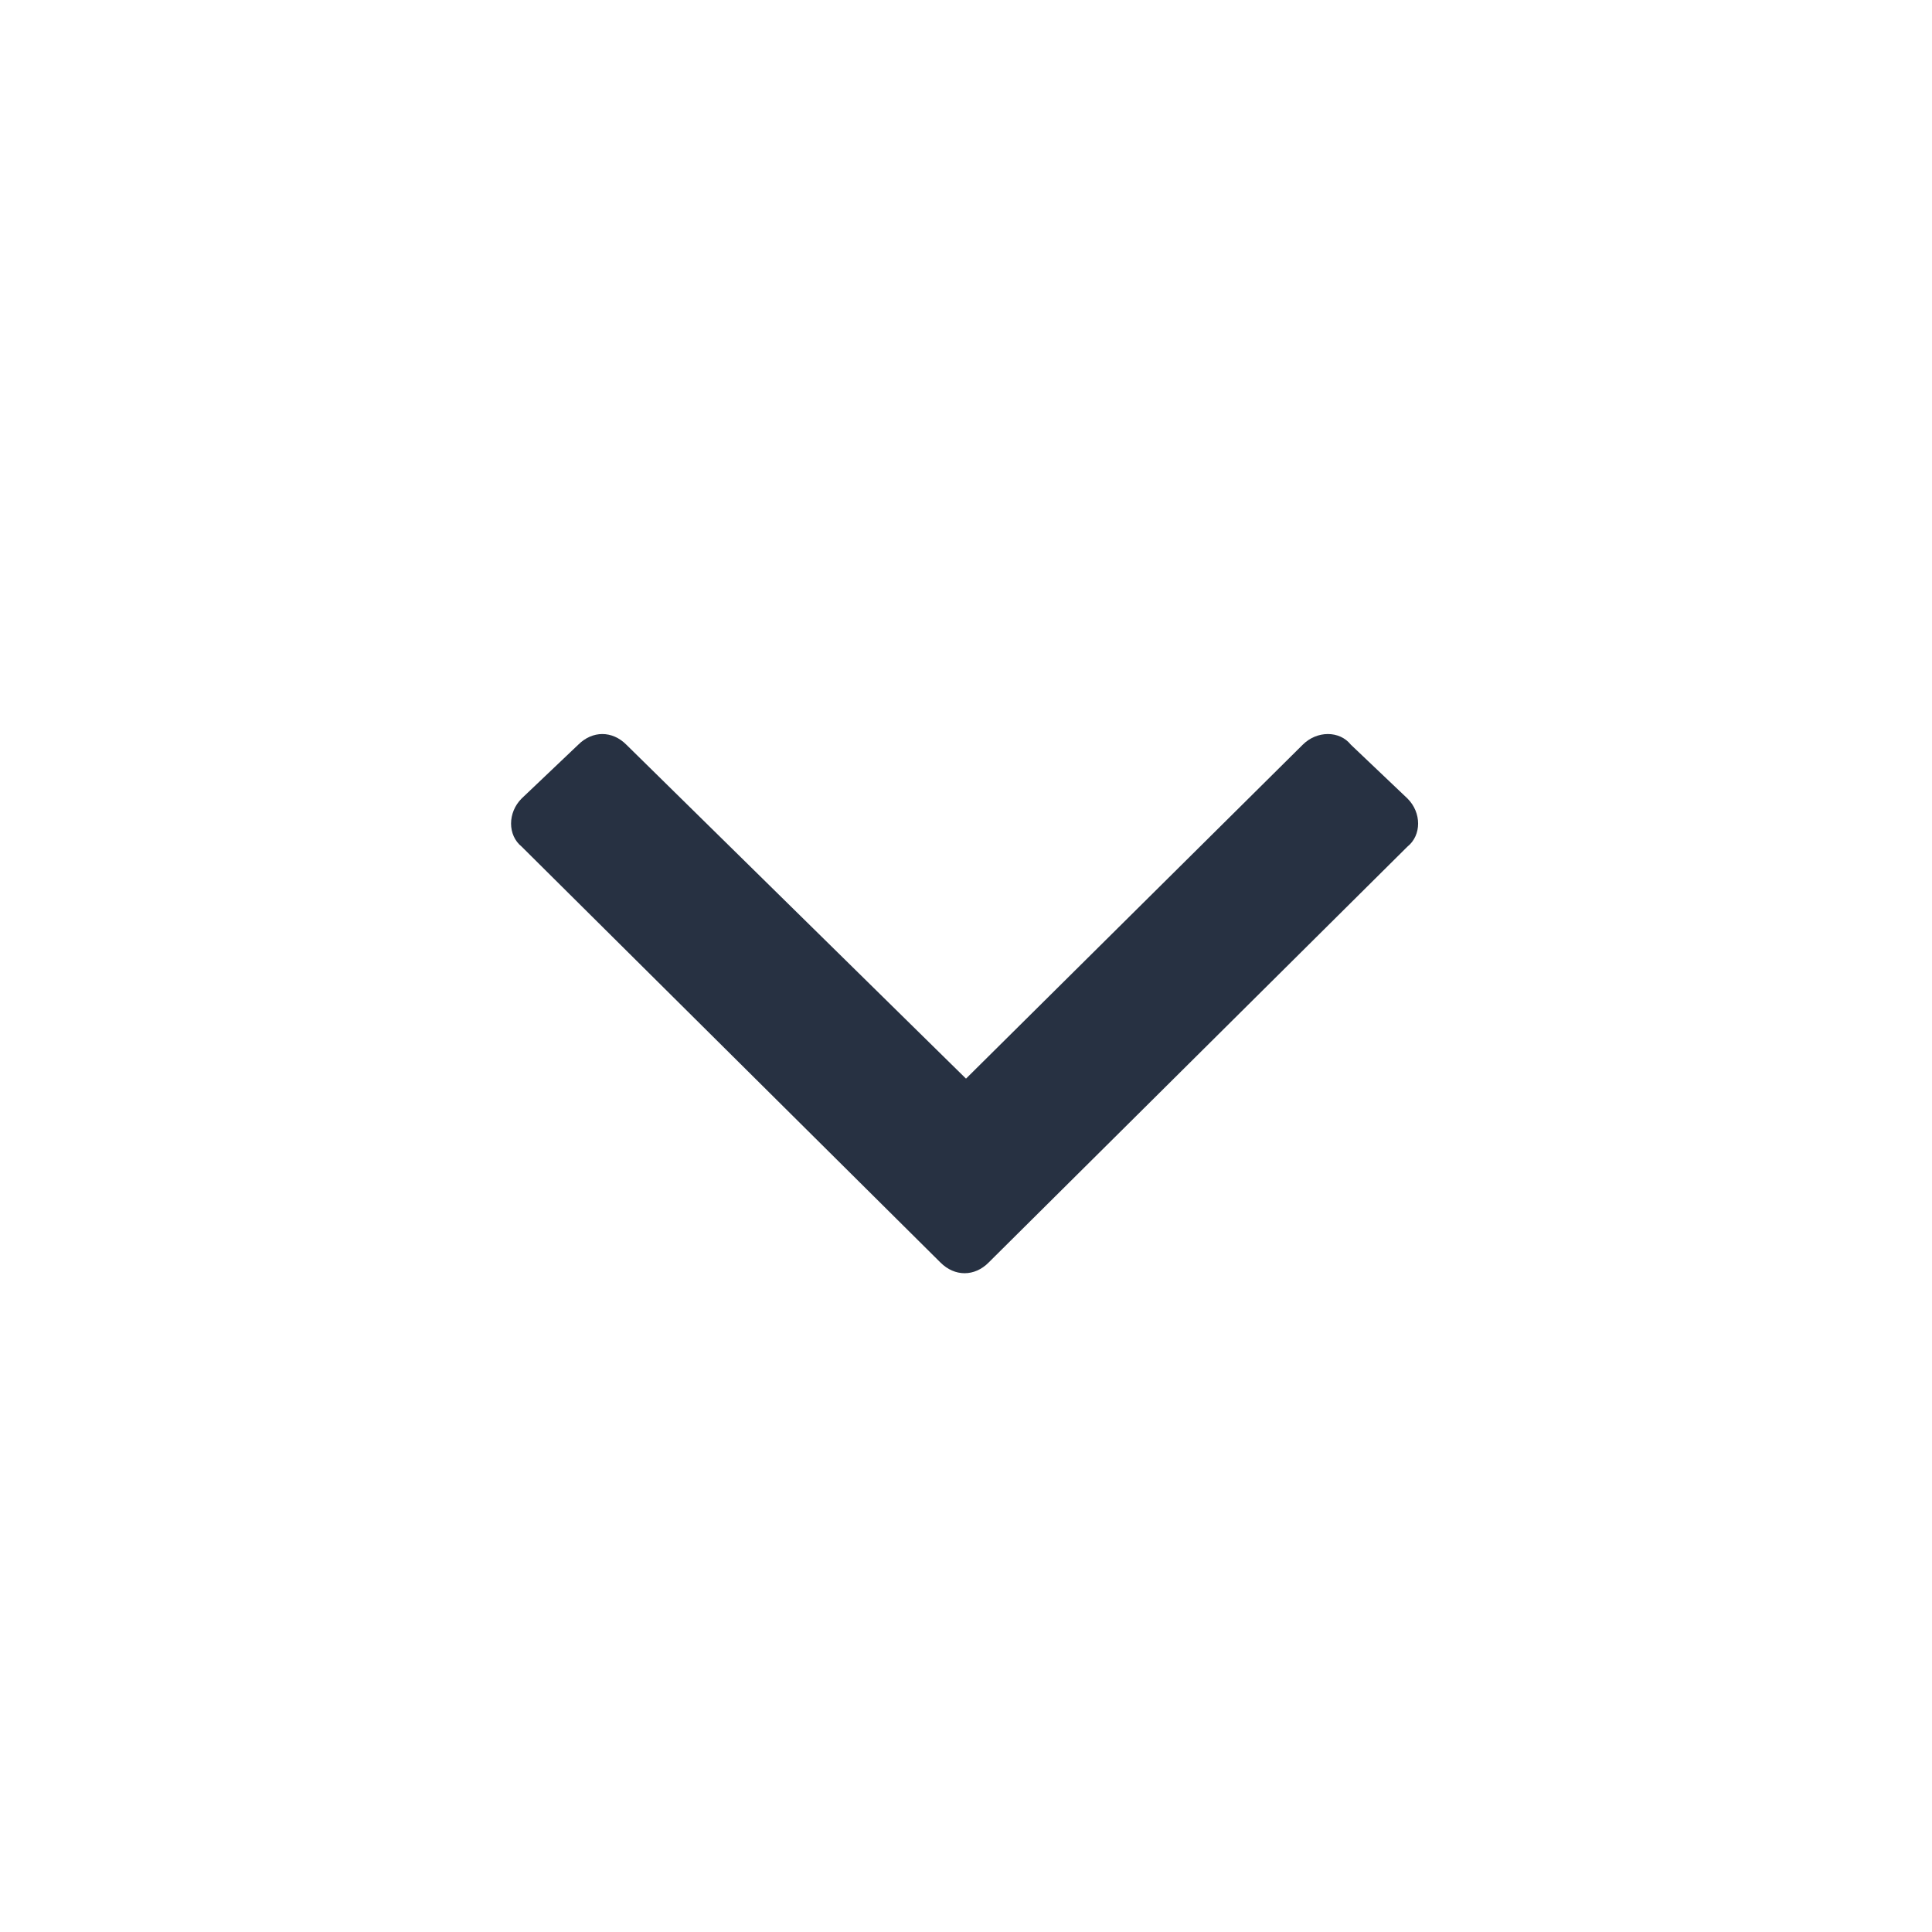 <svg width="20" height="20" viewBox="0 0 20 20" fill="none" xmlns="http://www.w3.org/2000/svg">
<g clip-path="url(#clip0_580_142)">
<path d="M9.736 13.07C9.883 13.217 10.088 13.217 10.234 13.07L14.57 8.764C14.717 8.646 14.717 8.412 14.57 8.266L13.984 7.709C13.867 7.562 13.633 7.562 13.486 7.709L10 11.166L6.484 7.709C6.338 7.562 6.133 7.562 5.986 7.709L5.4 8.266C5.254 8.412 5.254 8.646 5.4 8.764L9.736 13.07Z" fill="#273142"/>
</g>
<defs>
<clipPath id="clip0_580_142">
<rect width="20" height="20" fill="white"/>
</clipPath>
</defs>
</svg>
